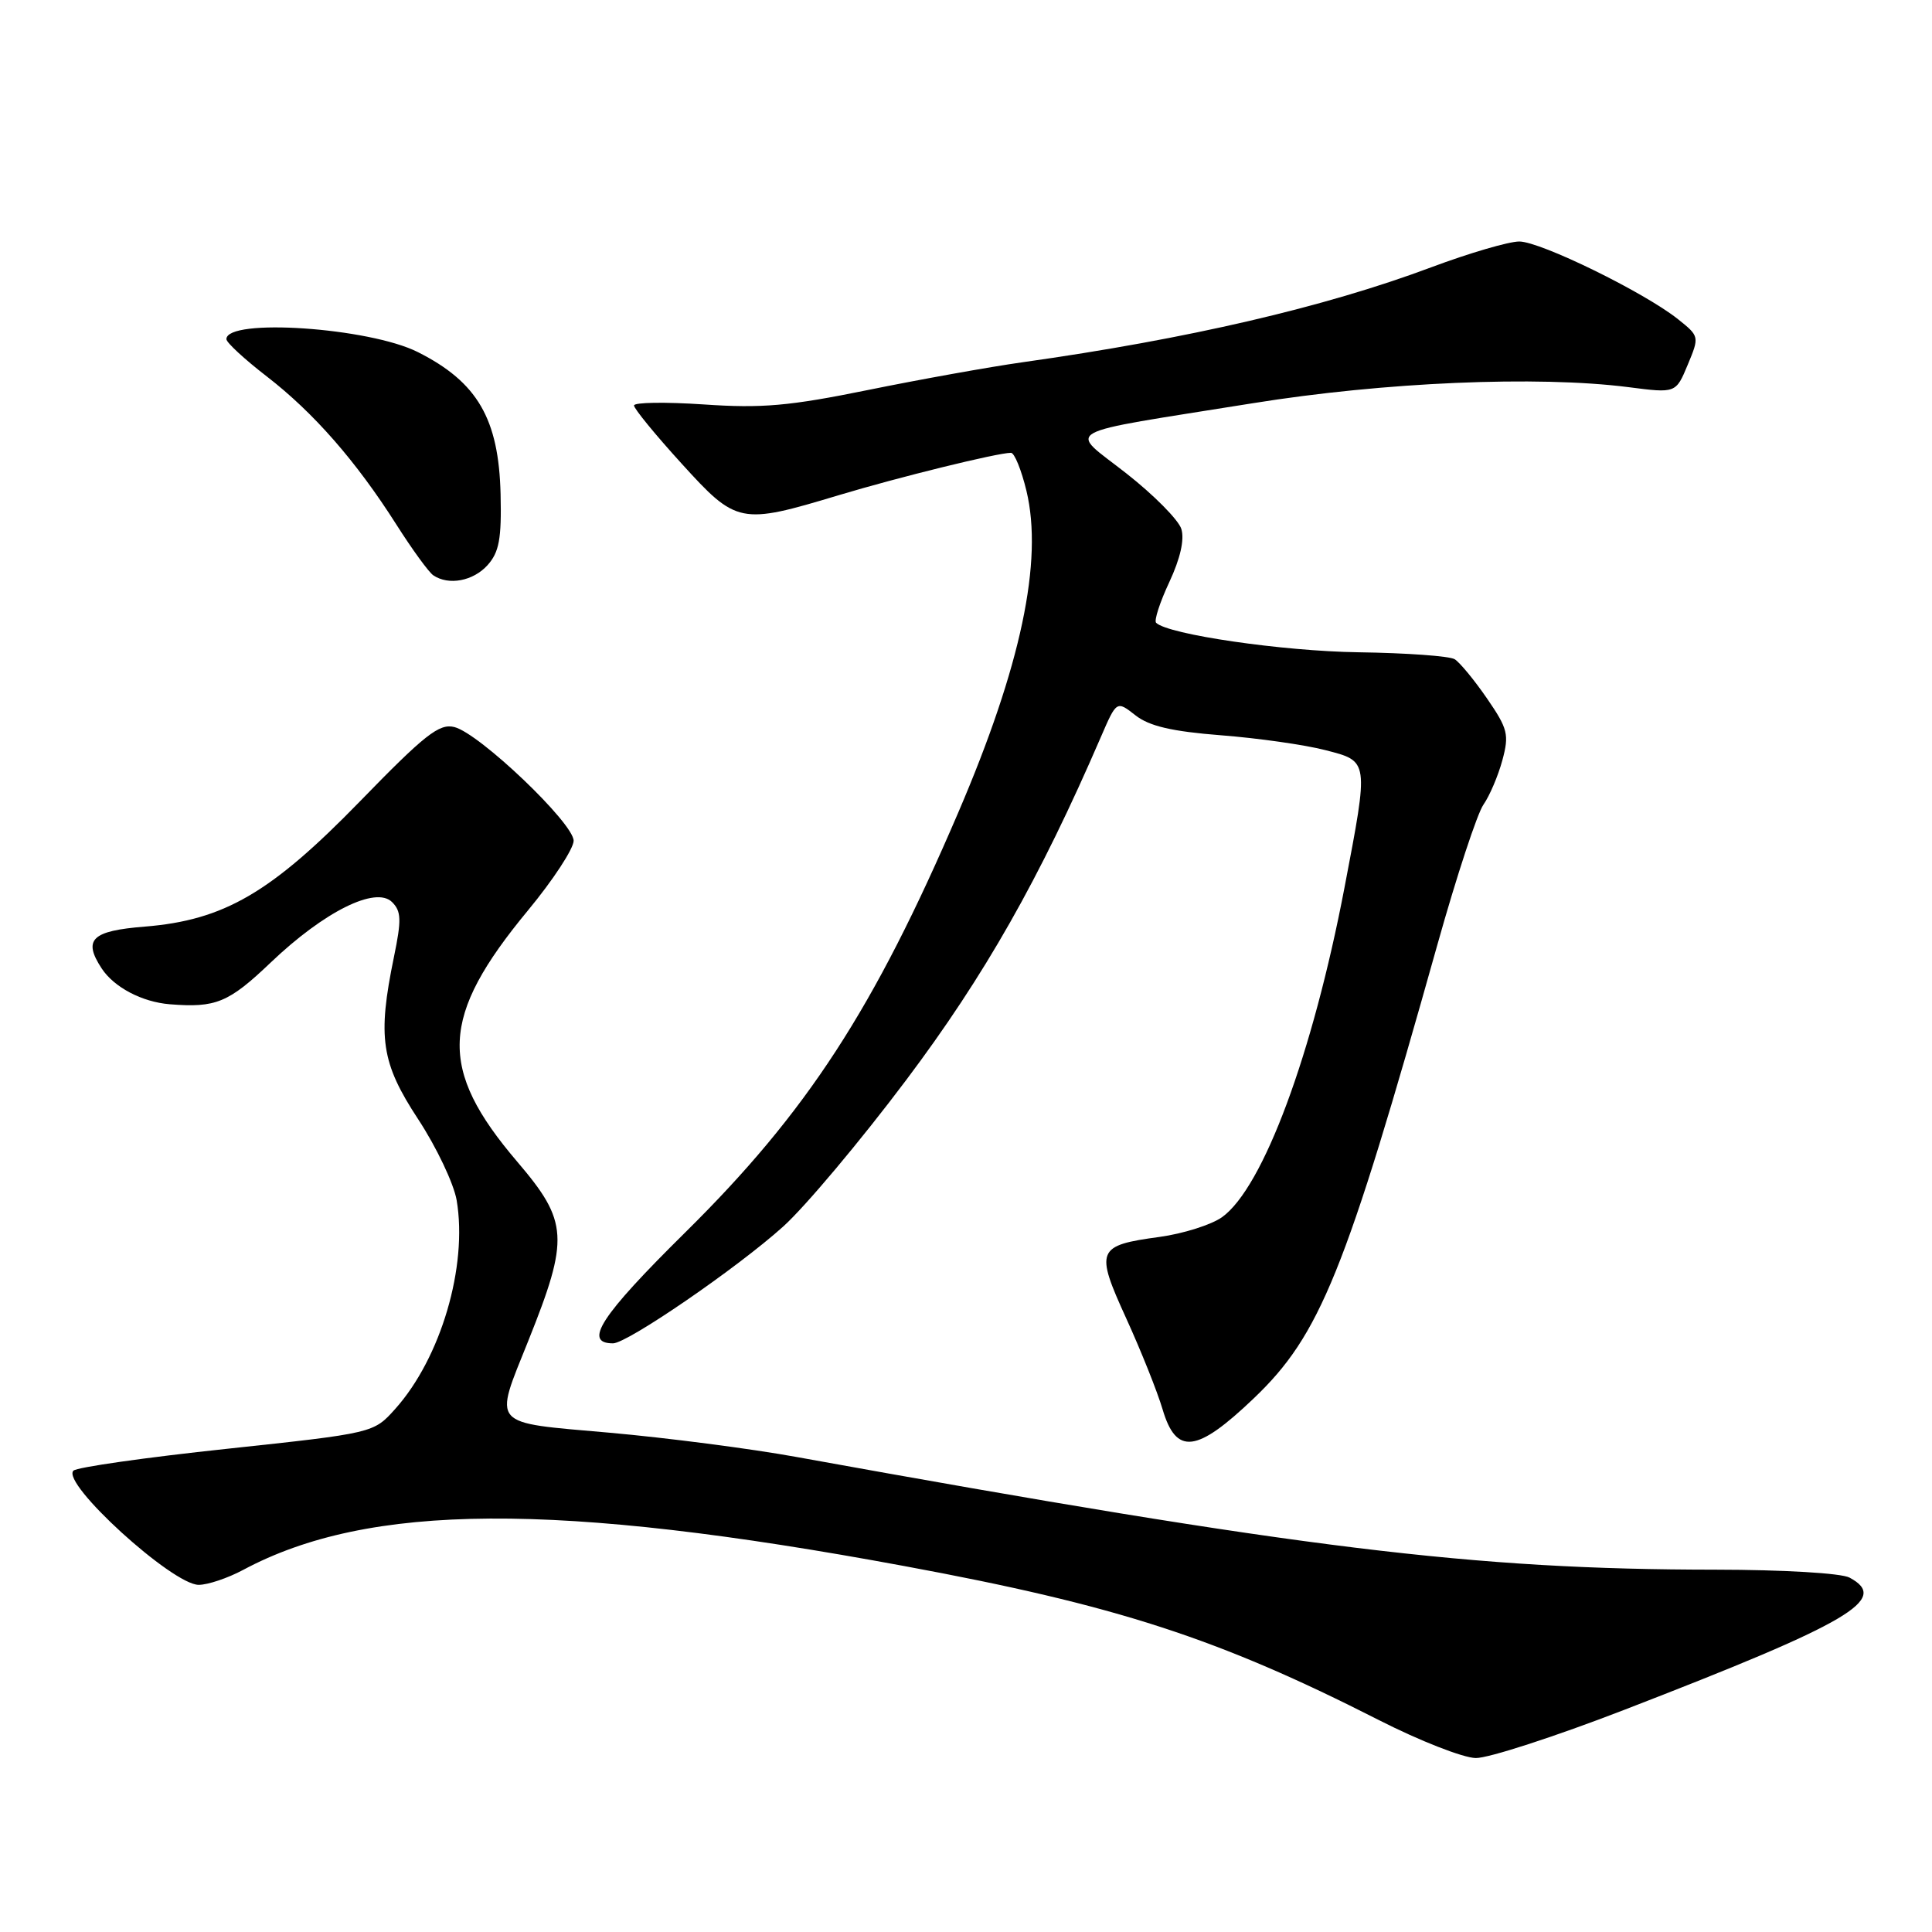 <?xml version="1.0" encoding="UTF-8" standalone="no"?>
<!DOCTYPE svg PUBLIC "-//W3C//DTD SVG 1.1//EN" "http://www.w3.org/Graphics/SVG/1.1/DTD/svg11.dtd" >
<svg xmlns="http://www.w3.org/2000/svg" xmlns:xlink="http://www.w3.org/1999/xlink" version="1.1" viewBox="0 0 256 256">
 <g >
 <path fill="currentColor"
d=" M 215.18 226.58 C 245.25 214.96 250.44 211.91 245.07 209.04 C 243.97 208.45 236.29 208.00 227.32 207.99 C 195.17 207.97 172.83 205.23 105.50 193.05 C 99.45 191.95 88.31 190.51 80.75 189.84 C 64.79 188.43 65.41 189.13 70.02 177.62 C 75.44 164.08 75.30 161.86 68.56 153.96 C 57.99 141.58 58.28 134.75 69.97 120.62 C 73.29 116.61 76.00 112.46 76.01 111.41 C 76.02 109.08 63.53 97.17 60.21 96.34 C 58.20 95.83 56.30 97.33 47.67 106.21 C 35.90 118.31 29.68 121.93 19.19 122.78 C 12.14 123.34 10.96 124.49 13.47 128.32 C 15.11 130.82 18.81 132.77 22.50 133.07 C 28.60 133.56 30.28 132.87 35.87 127.54 C 42.96 120.78 49.79 117.38 51.95 119.53 C 53.18 120.75 53.21 121.90 52.20 126.80 C 50.00 137.47 50.50 140.83 55.42 148.32 C 57.84 152.01 60.13 156.84 60.51 159.04 C 61.99 167.80 58.42 179.94 52.36 186.70 C 49.50 189.89 49.50 189.89 30.02 191.98 C 19.31 193.12 10.18 194.42 9.73 194.87 C 8.07 196.53 22.85 210.00 26.33 210.00 C 27.54 210.00 30.18 209.11 32.20 208.03 C 48.84 199.11 73.67 198.96 119.82 207.51 C 148.02 212.73 161.34 217.05 182.77 227.95 C 188.12 230.67 193.87 232.92 195.54 232.95 C 197.21 232.98 206.04 230.11 215.18 226.58 Z  M 166.11 185.31 C 174.92 176.91 178.24 168.70 190.48 125.11 C 193.01 116.09 195.75 107.77 196.57 106.61 C 197.38 105.45 198.51 102.81 199.07 100.74 C 199.99 97.33 199.80 96.57 197.03 92.54 C 195.35 90.10 193.42 87.76 192.75 87.35 C 192.08 86.93 186.35 86.52 180.01 86.43 C 169.97 86.29 154.74 84.07 153.19 82.52 C 152.90 82.23 153.69 79.80 154.94 77.13 C 156.40 74.00 156.97 71.48 156.53 70.08 C 156.15 68.88 152.87 65.57 149.25 62.73 C 141.53 56.66 139.76 57.64 166.00 53.43 C 183.40 50.63 203.73 49.76 215.78 51.30 C 222.06 52.11 222.06 52.11 223.63 48.34 C 225.19 44.60 225.18 44.56 222.35 42.30 C 217.89 38.74 204.12 32.00 201.31 32.00 C 199.92 32.00 194.66 33.54 189.64 35.42 C 175.50 40.71 157.38 44.92 135.50 48.00 C 131.10 48.62 121.88 50.28 115.00 51.68 C 104.59 53.80 100.95 54.12 93.25 53.59 C 88.16 53.25 84.00 53.31 84.01 53.73 C 84.01 54.15 86.84 57.61 90.30 61.41 C 97.61 69.46 98.07 69.55 111.12 65.62 C 119.10 63.22 132.18 60.00 133.96 60.00 C 134.42 60.00 135.34 62.27 136.01 65.04 C 138.24 74.34 135.29 88.28 126.98 107.65 C 115.81 133.71 106.93 147.37 90.79 163.31 C 79.59 174.37 77.23 178.00 81.23 178.00 C 83.13 178.00 97.70 168.00 103.78 162.52 C 106.69 159.90 114.02 151.17 120.06 143.13 C 130.46 129.30 137.76 116.44 145.87 97.66 C 147.96 92.83 147.96 92.83 150.45 94.78 C 152.28 96.22 155.28 96.92 161.81 97.43 C 166.69 97.81 172.89 98.69 175.59 99.39 C 181.42 100.89 181.39 100.65 178.16 117.57 C 173.93 139.71 167.37 157.37 161.93 161.28 C 160.51 162.29 156.78 163.47 153.64 163.90 C 145.31 165.03 145.08 165.60 149.24 174.71 C 151.19 178.99 153.36 184.41 154.05 186.75 C 155.86 192.84 158.55 192.52 166.11 185.31 Z  M 64.60 74.89 C 66.14 73.17 66.47 71.40 66.33 65.48 C 66.09 55.49 63.27 50.64 55.38 46.66 C 48.93 43.40 30.00 42.12 30.00 44.94 C 30.00 45.39 32.41 47.61 35.35 49.88 C 41.56 54.68 47.18 61.10 52.53 69.52 C 54.62 72.81 56.82 75.83 57.41 76.23 C 59.45 77.61 62.69 77.00 64.60 74.89 Z "/>
</g>
</svg>